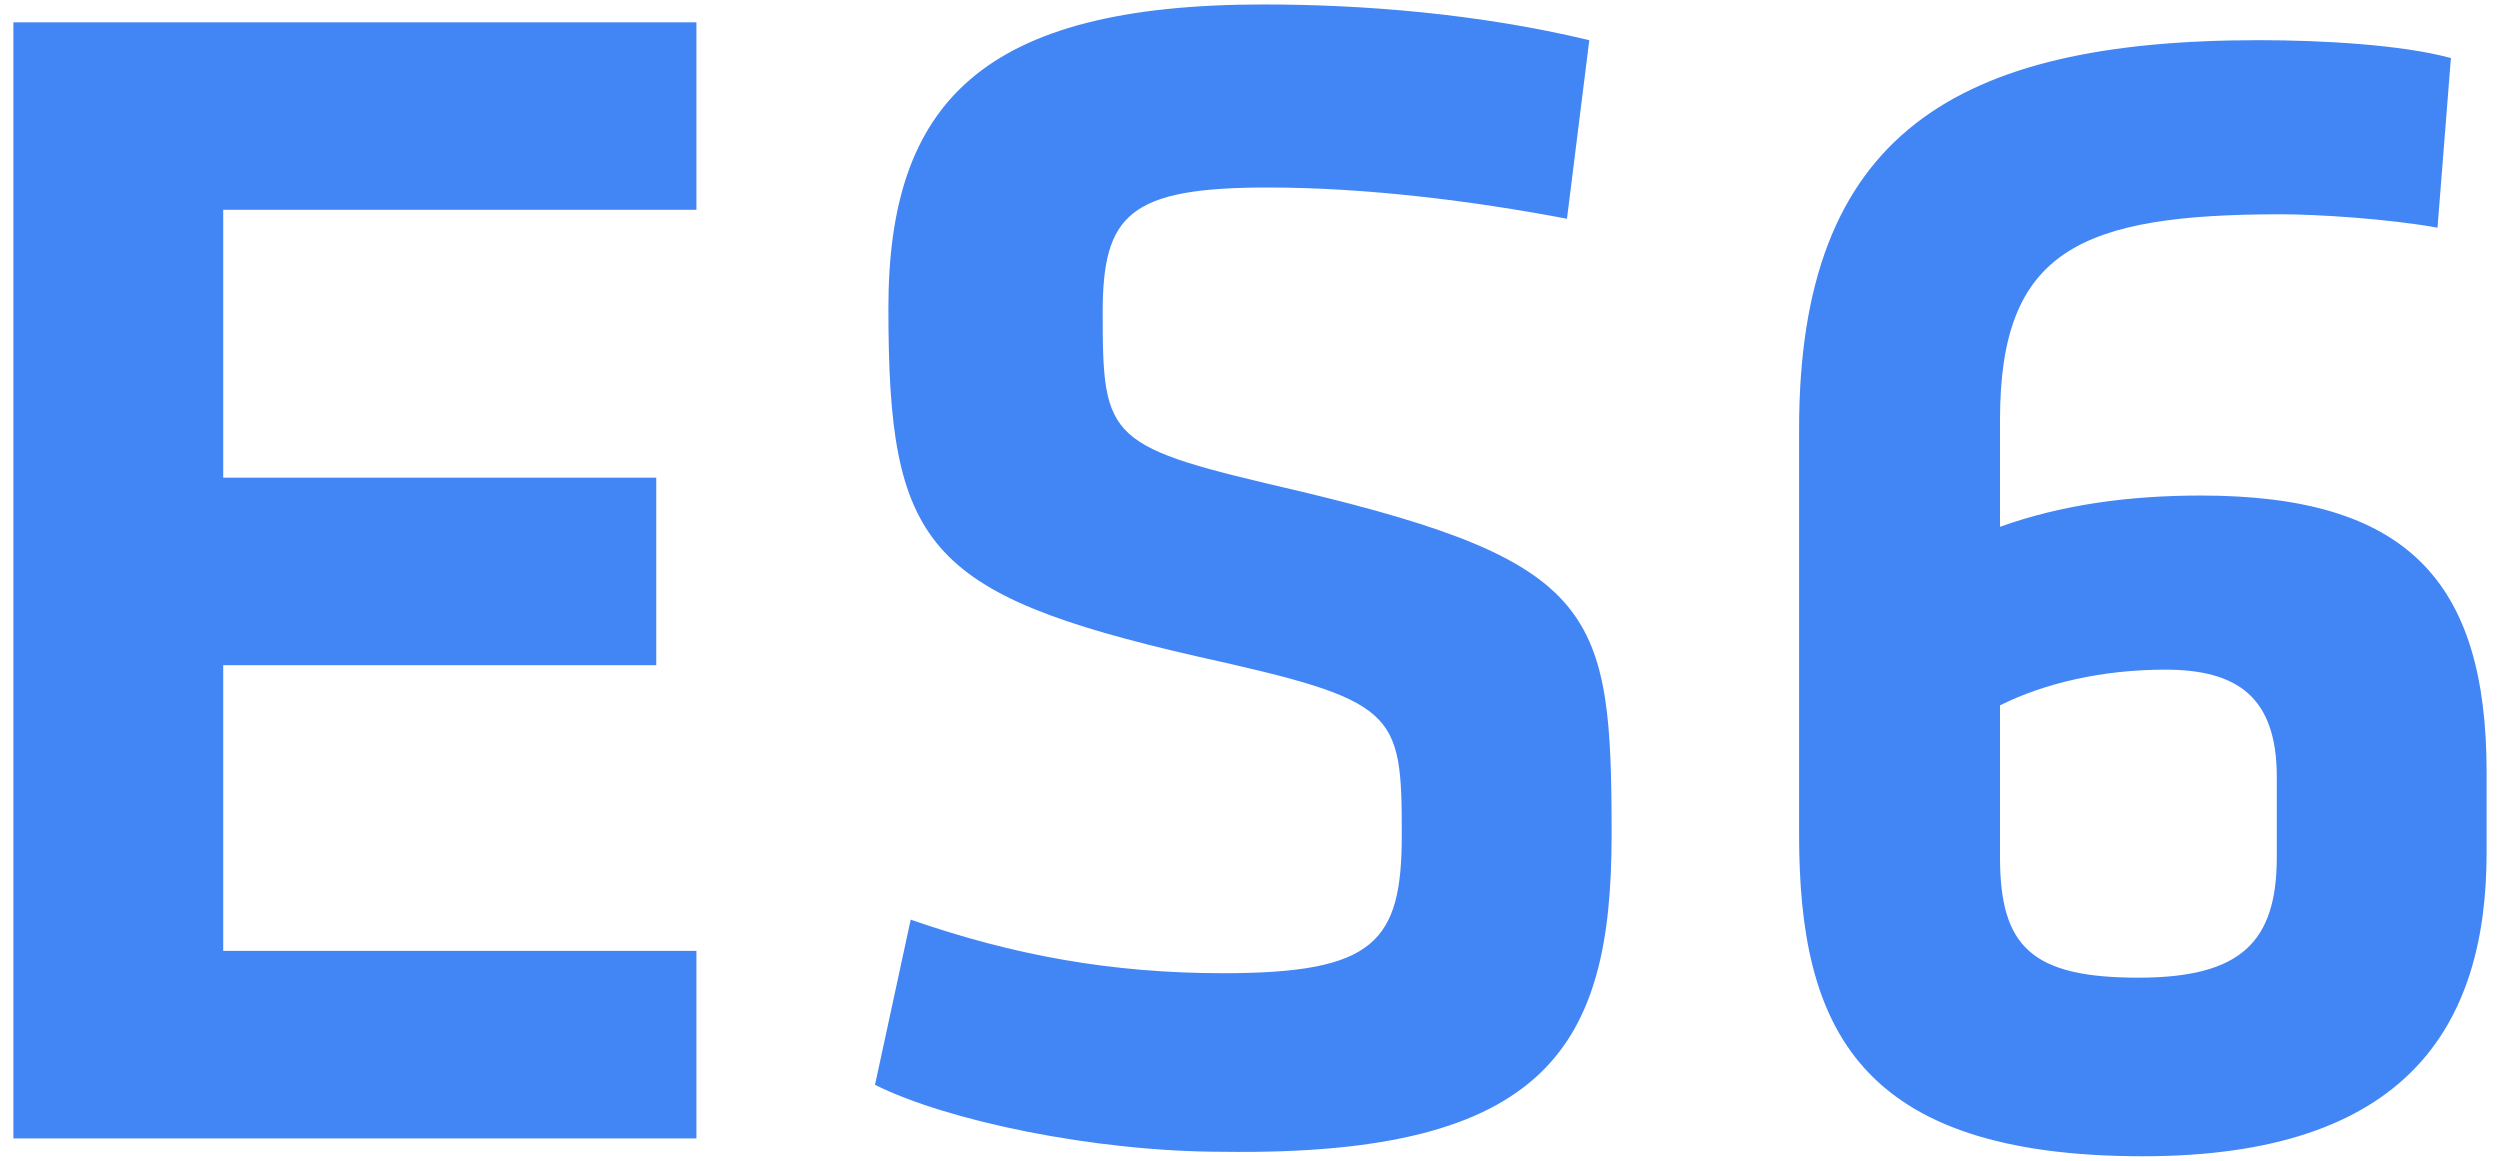 <svg xmlns="http://www.w3.org/2000/svg" width="56" height="26" viewBox="0 0 56 26">
    <g fill="none" fill-rule="evenodd">
        <path d="M-22-37H78V63H-22z"/>
        <path fill="#4285F4" fill-rule="nonzero" d="M.3 25.5h15.3v-4.2H5v-6.4h9.7v-4.2H5v-6h10.6V.5H.3v25zm35.8-6.8c0-5-.3-6.1-7-7.7-4.3-1-4.4-1.1-4.4-4 0-2.2.6-2.8 3.7-2.8 2.2 0 4.6.3 6.7.7l.5-4C33.1.3 30.5.1 28.3.1c-6.3 0-8.4 2.2-8.4 6.8 0 5.3.8 6.4 6.9 7.8 4.5 1 4.6 1.2 4.6 4 0 2.4-.6 3.1-4 3.1-2.5 0-4.7-.4-7-1.2l-.8 3.7c1.6.8 4.9 1.5 7.8 1.5 7.3.1 8.7-2.4 8.7-7.1zm8.7-9.3c0-3.8 1.8-4.6 6.3-4.6.8 0 2.4.1 3.5.3l.3-3.8C53.8 1 52 .9 50.6.9 43.8.9 40.3 3 40.3 9.6v9.1c0 4.3 1.3 7.2 7.7 7.2 5.9 0 7.7-2.9 7.7-6.8v-1.8c0-4.3-1.8-6.2-6.4-6.2-1.6 0-3.1.2-4.5.7V9.4zm3.7 5.6c1.6 0 2.5.6 2.5 2.4v1.8c0 1.9-.8 2.7-3.1 2.7-2.4 0-3.1-.7-3.1-2.7v-3.4c1-.5 2.3-.8 3.7-.8z"/>
    </g>
</svg>
